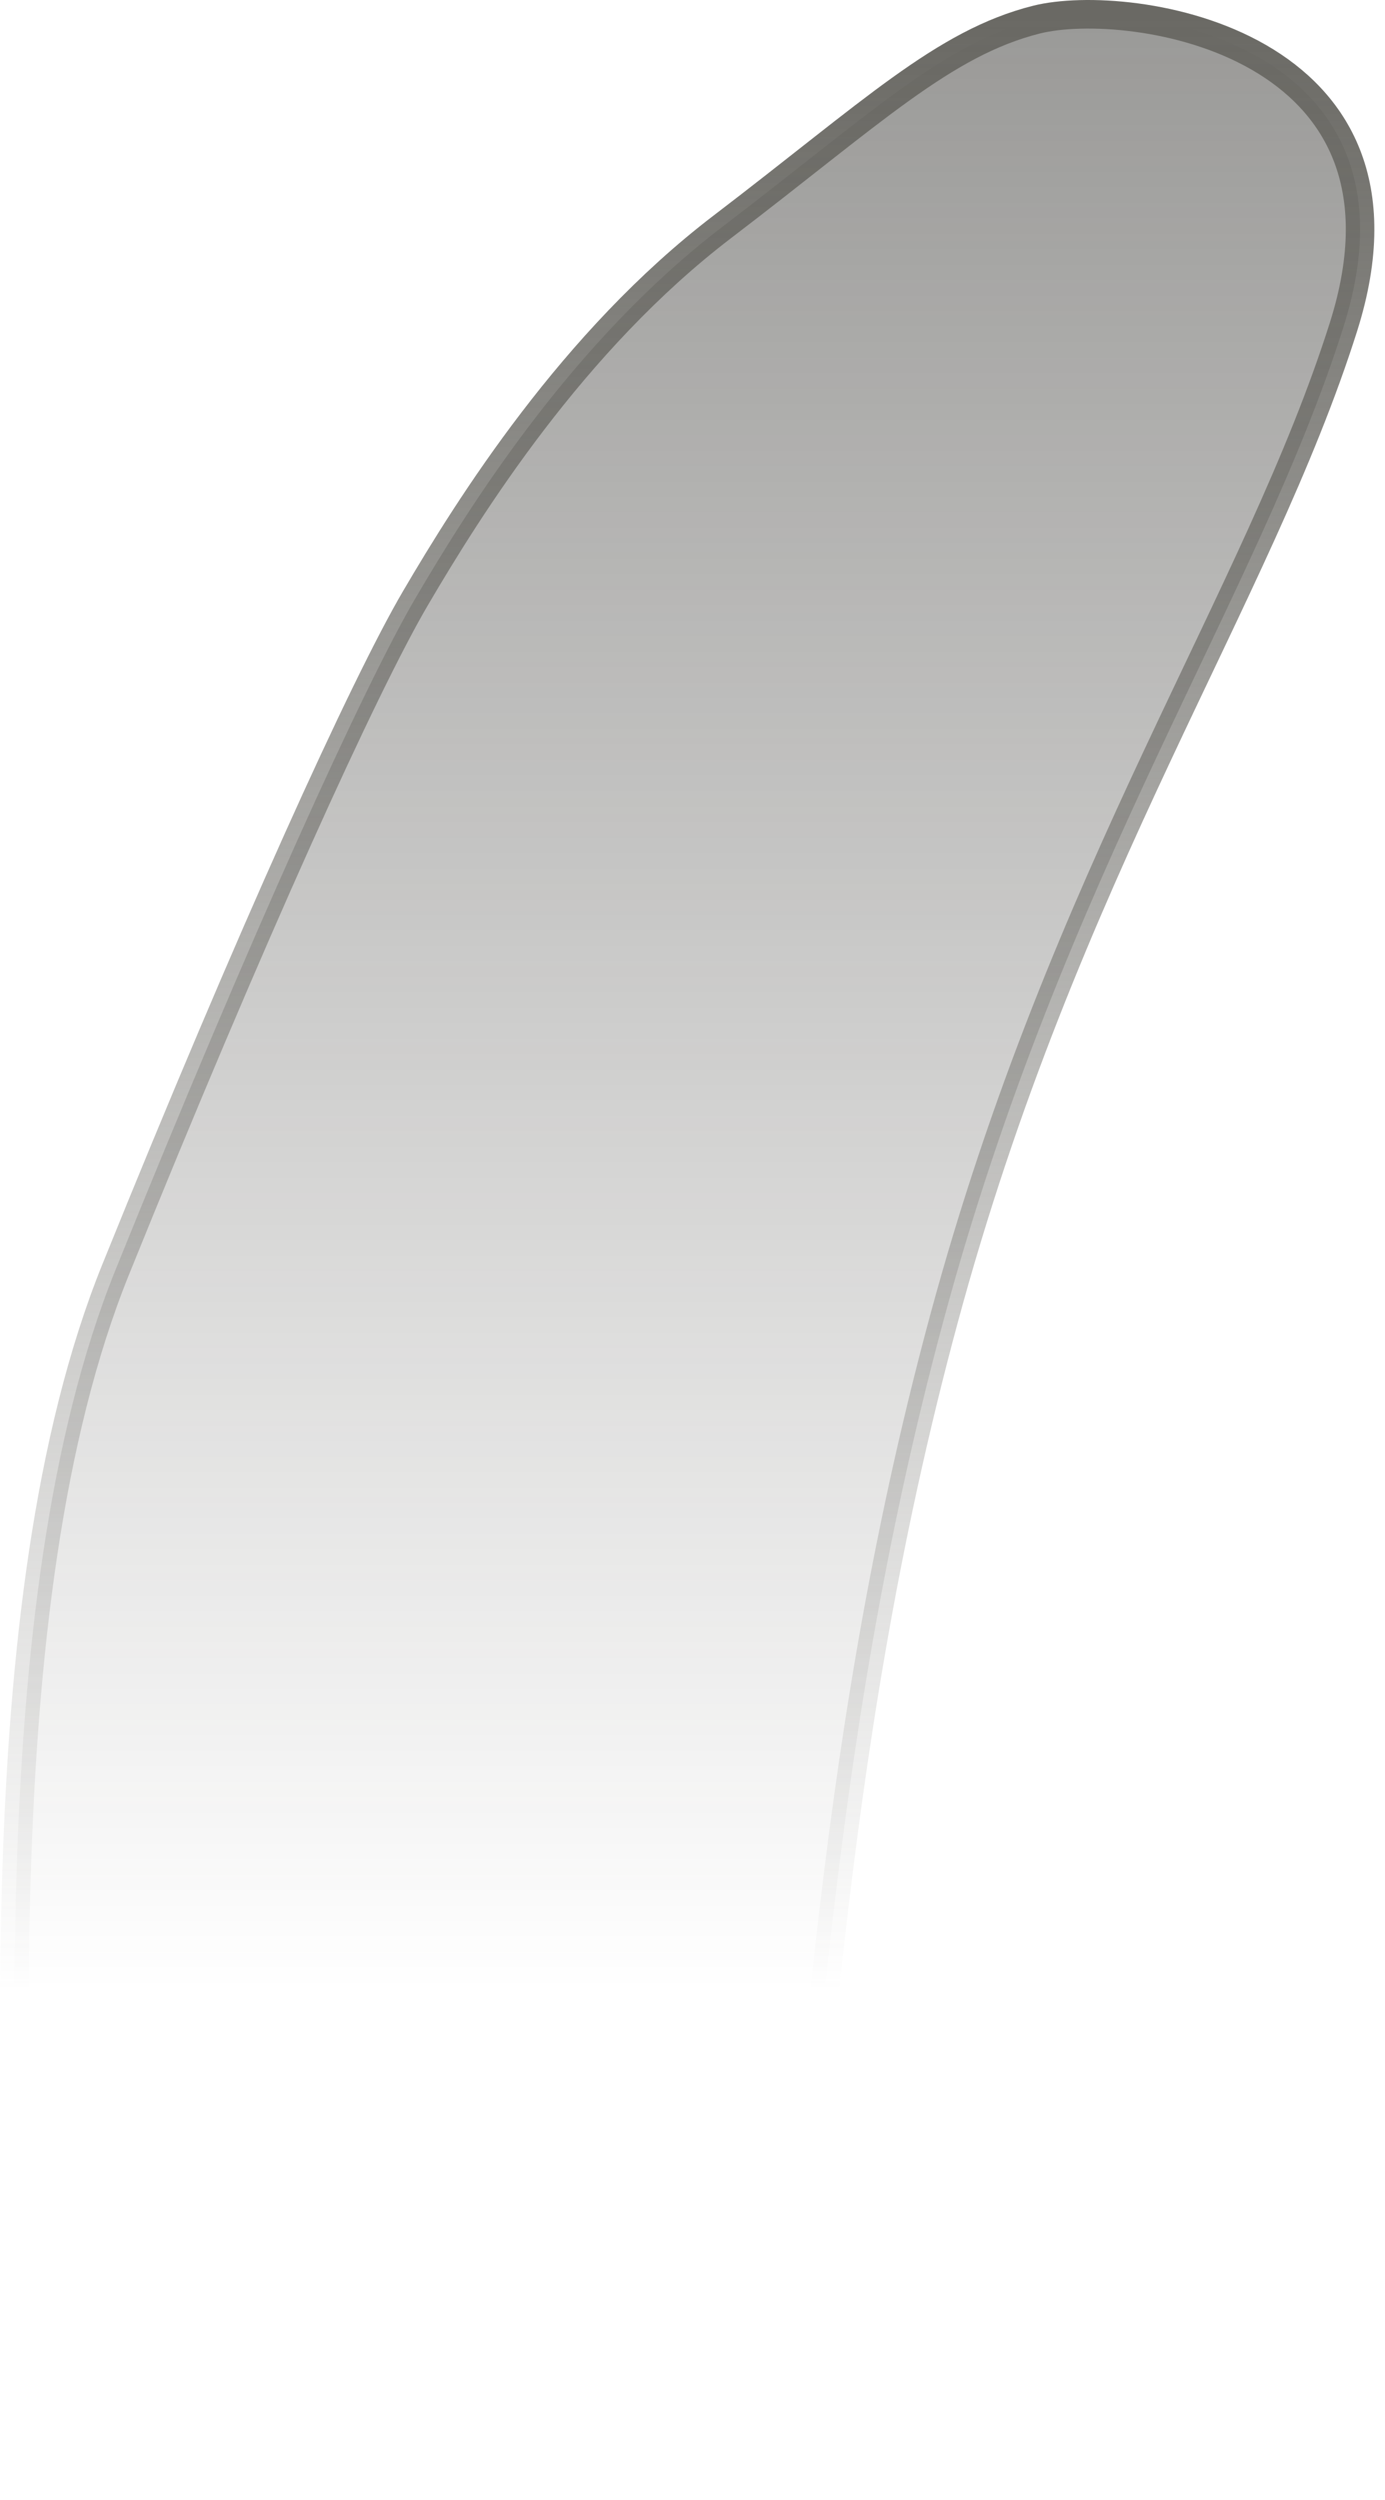 <svg width="97" height="175" viewBox="0 0 97 175" fill="none" xmlns="http://www.w3.org/2000/svg">
<path d="M8.095 88.873C-1.405 112.373 1.262 149.873 1.595 173.873H54.095C57.262 150.873 57.584 123.873 66.095 92.373C74.606 60.873 88.084 41.873 94.095 22.873C100.423 2.87 79.095 -0.26 72.595 1.373C66.095 3.006 61.084 7.873 50.595 15.873C40.106 23.873 32.856 35.462 29.095 41.873C25.5 48 17.595 65.373 8.095 88.873Z" fill="url(#paint0_linear_254_3)" stroke="url(#paint1_linear_254_3)" stroke-width="2"/>
<defs>
<linearGradient id="paint0_linear_254_3" x1="48.079" y1="1.188" x2="48.079" y2="173.873" gradientUnits="userSpaceOnUse">
<stop stop-color="#353430" stop-opacity="0.5"/>
<stop offset="0.8" stop-color="#353430" stop-opacity="0"/>
</linearGradient>
<linearGradient id="paint1_linear_254_3" x1="48.079" y1="1.188" x2="48.079" y2="173.873" gradientUnits="userSpaceOnUse">
<stop stop-color="#6A6964"/>
<stop offset="0.8" stop-color="#6A6964" stop-opacity="0"/>
</linearGradient>
</defs>
</svg>
